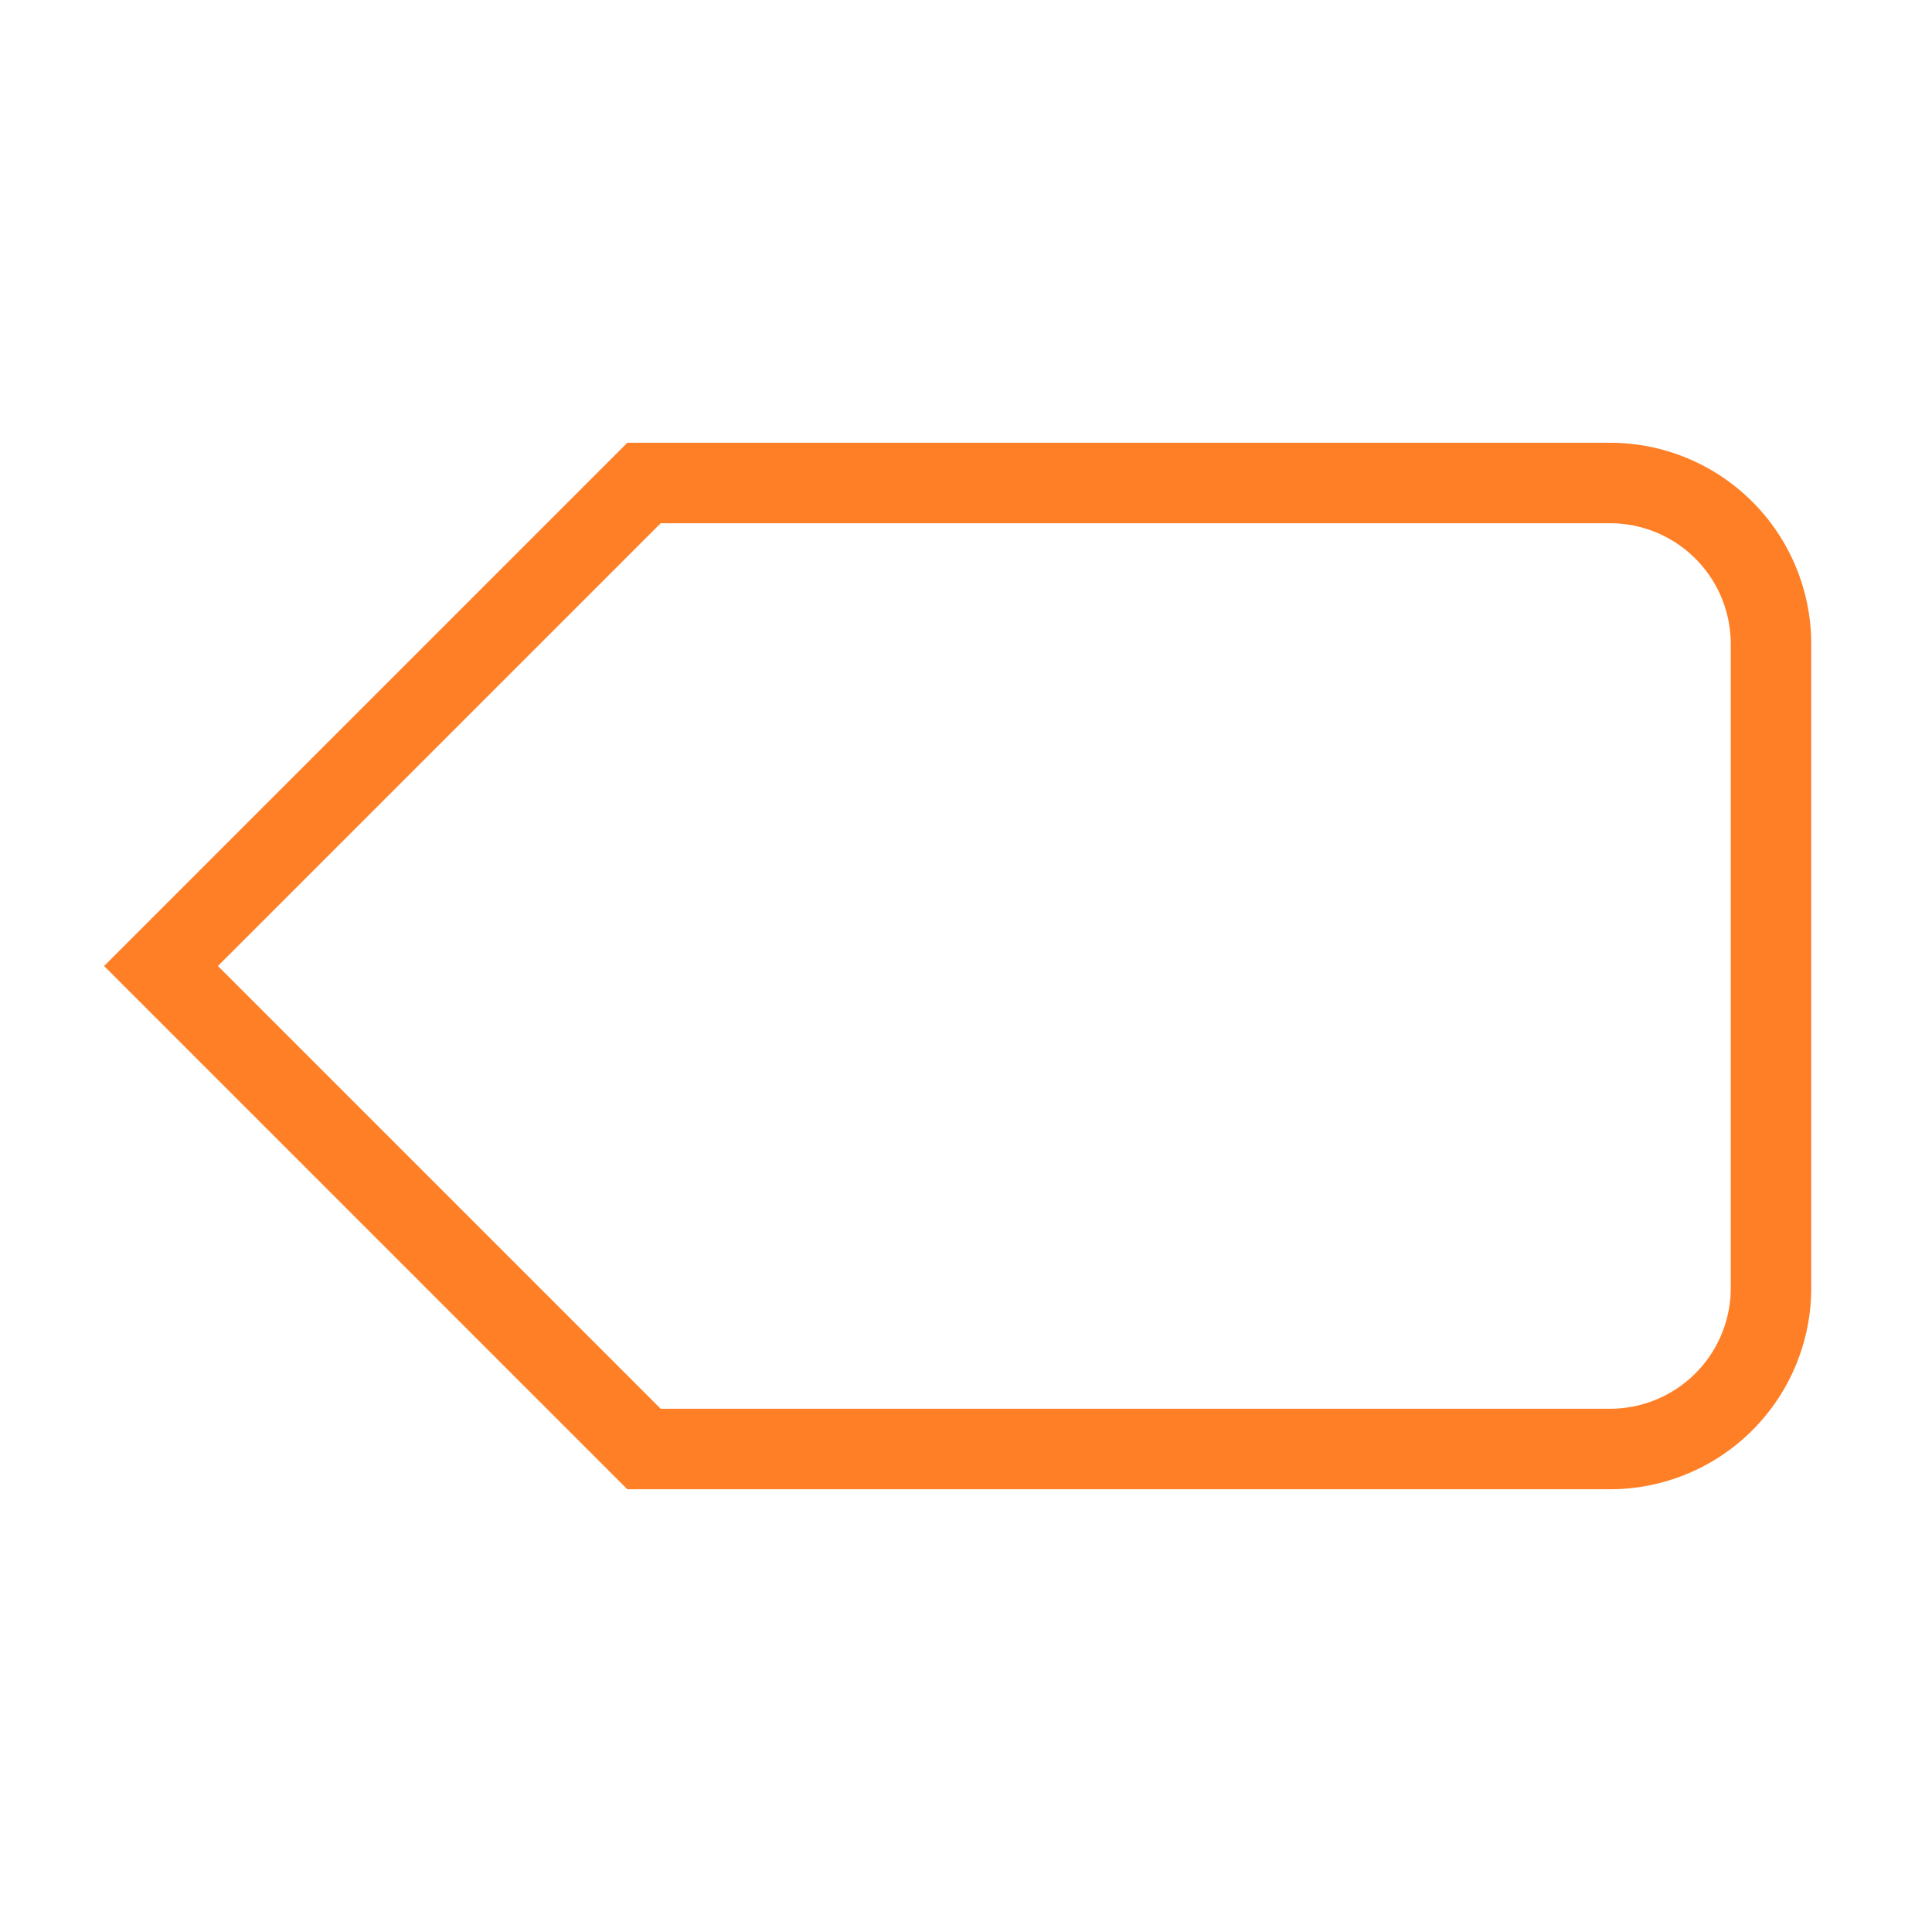 <svg role="img" xmlns="http://www.w3.org/2000/svg" width="24px" height="24px" viewBox="0 0 24 24" aria-labelledby="tagIconTitle" stroke="#FF7F27" stroke-width="1" stroke-linecap="square" stroke-linejoin="miter" fill="none" color="#FF7F27"> <title id="tagIconTitle">Tag</title> <path d="M8 18l-6-6 6-6h12a2 2 0 0 1 2 2v8a2 2 0 0 1-2 2H8z"/> </svg>